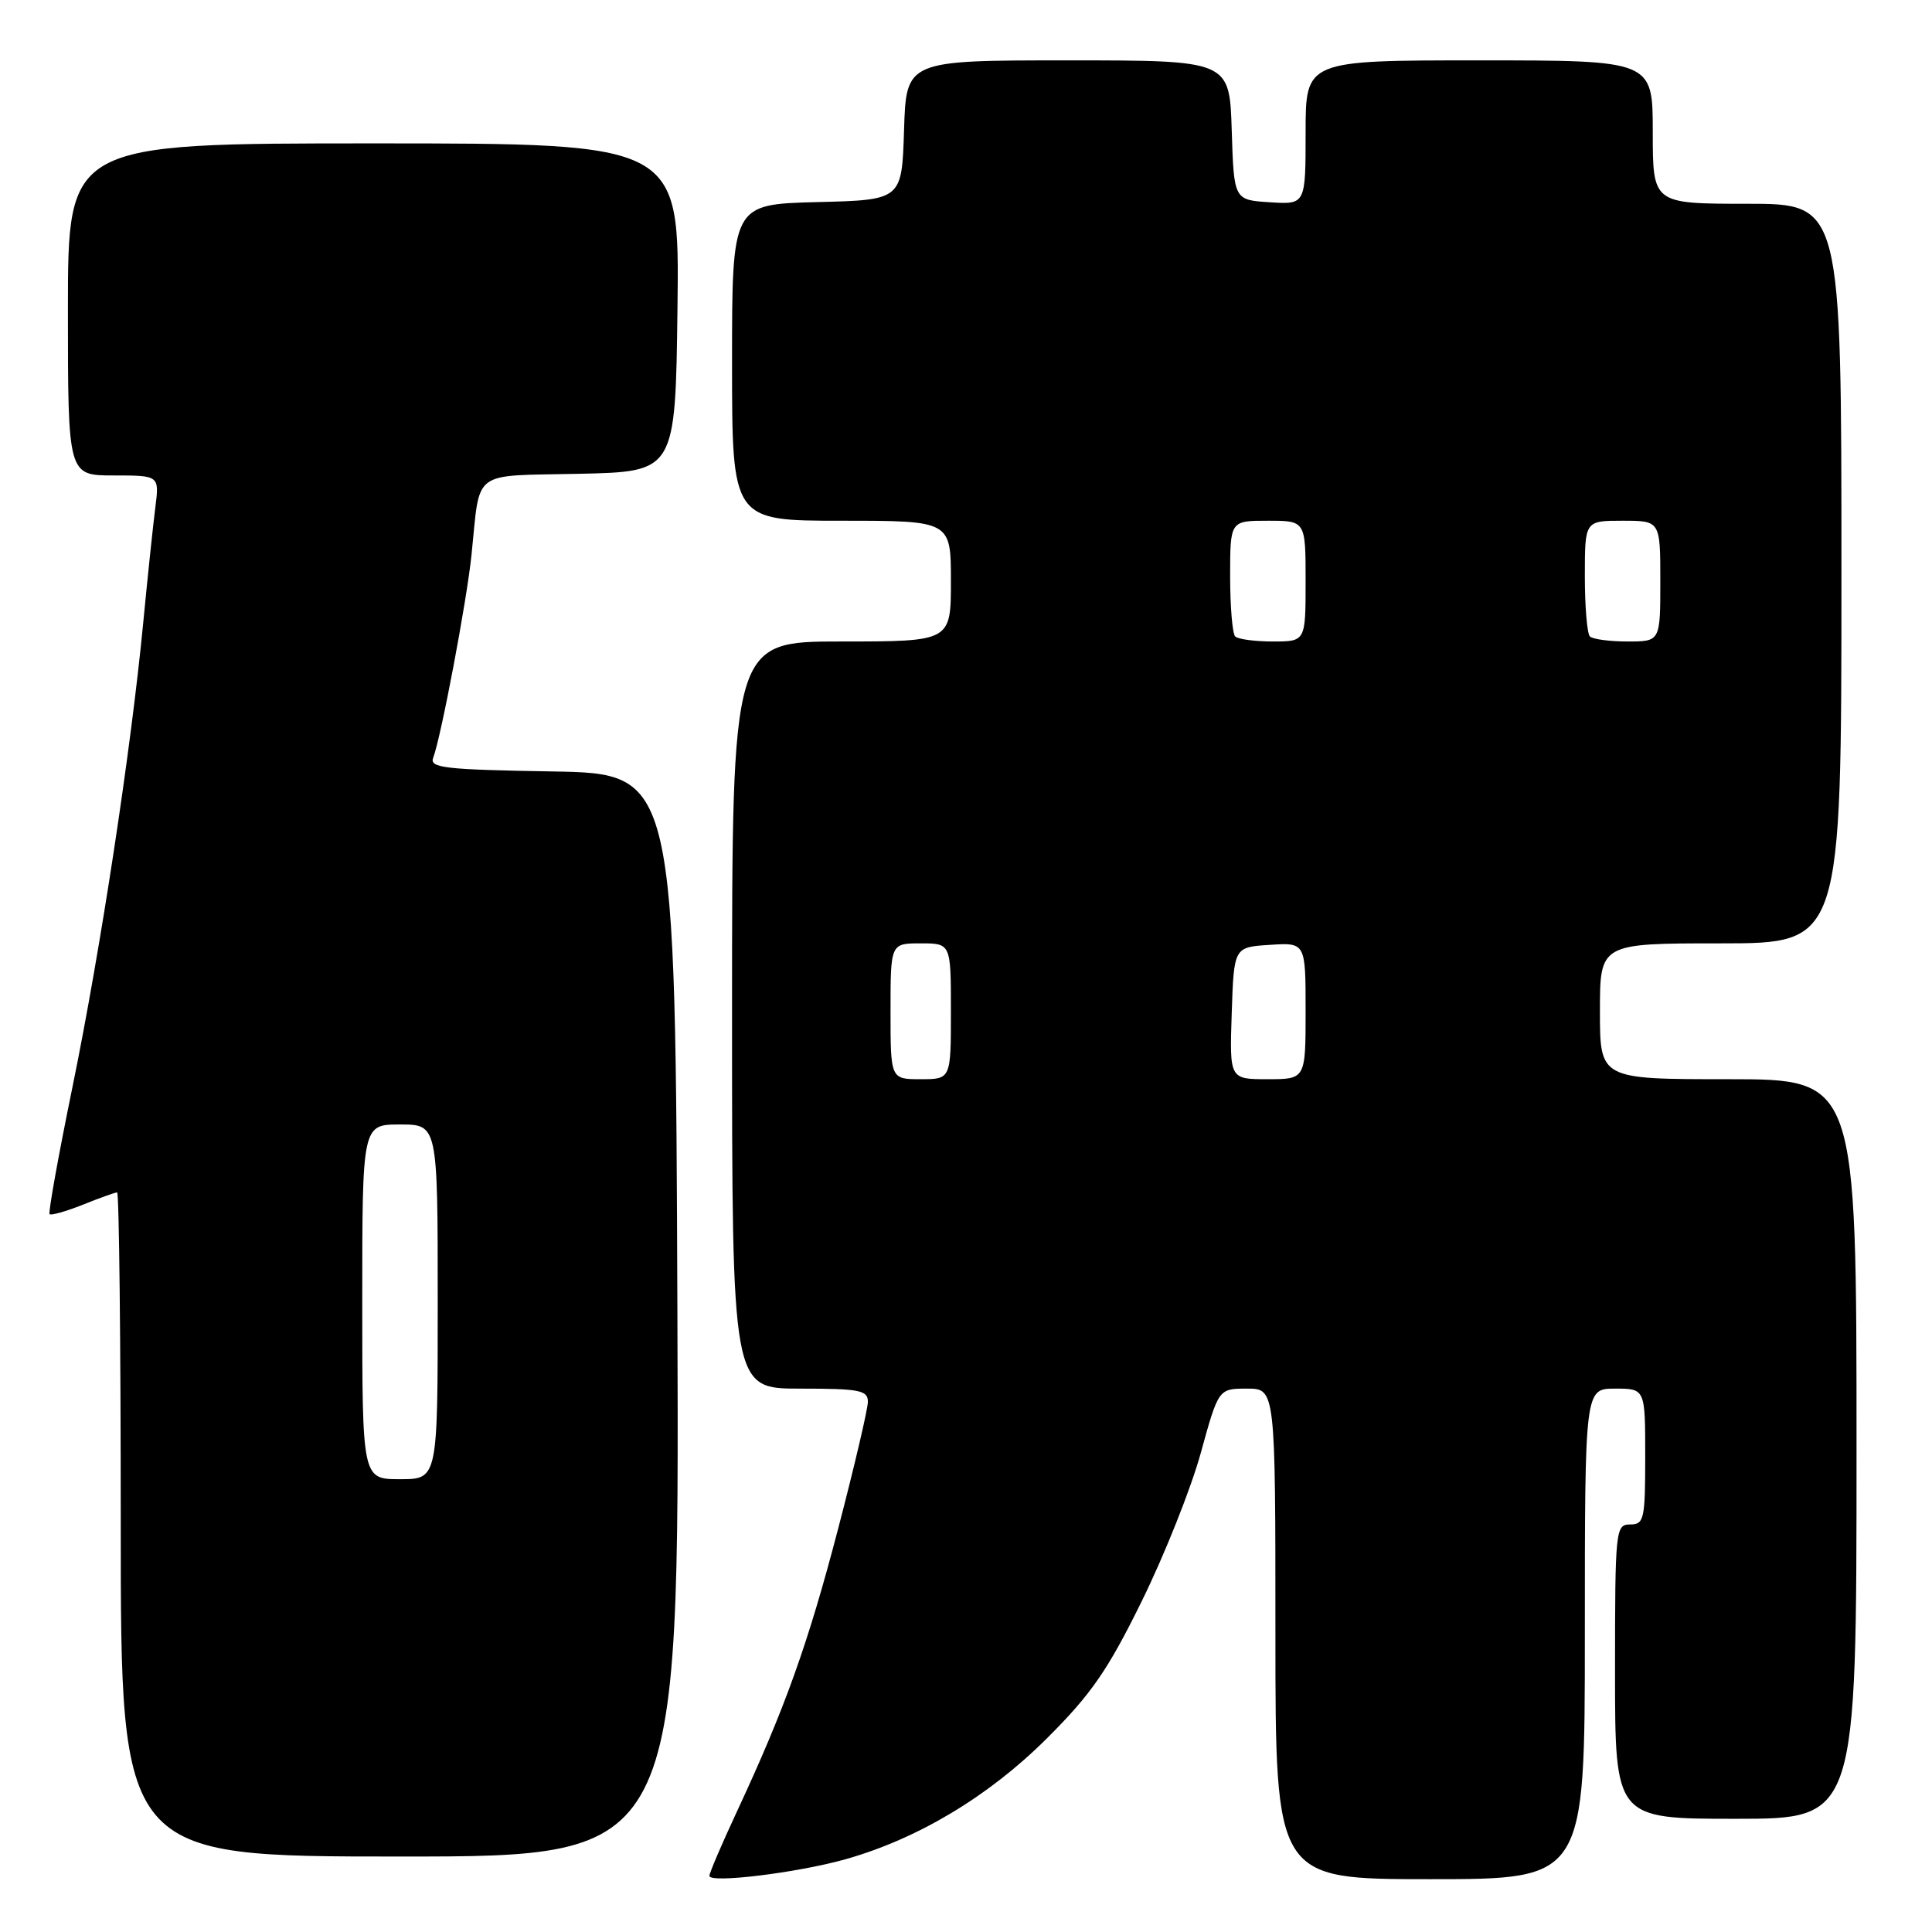 <?xml version="1.0" encoding="UTF-8" standalone="no"?>
<!DOCTYPE svg PUBLIC "-//W3C//DTD SVG 1.1//EN" "http://www.w3.org/Graphics/SVG/1.1/DTD/svg11.dtd" >
<svg xmlns="http://www.w3.org/2000/svg" xmlns:xlink="http://www.w3.org/1999/xlink" version="1.1" viewBox="0 0 256 256">
 <g >
 <path fill="currentColor"
d=" M 112.00 246.37 C 121.59 243.67 130.99 238.04 138.66 230.40 C 144.58 224.51 146.77 221.35 151.29 212.16 C 154.30 206.05 157.82 197.21 159.11 192.52 C 161.46 184.00 161.46 184.00 165.23 184.00 C 169.00 184.00 169.00 184.00 169.00 216.50 C 169.00 249.00 169.00 249.00 189.50 249.00 C 210.00 249.00 210.00 249.00 210.00 216.50 C 210.00 184.00 210.00 184.00 214.00 184.00 C 218.00 184.00 218.00 184.00 218.00 193.00 C 218.00 201.33 217.85 202.00 216.00 202.00 C 214.07 202.00 214.00 202.67 214.00 221.50 C 214.00 241.00 214.00 241.00 230.00 241.00 C 246.00 241.00 246.00 241.00 246.00 192.00 C 246.00 143.00 246.00 143.00 229.00 143.00 C 212.00 143.00 212.00 143.00 212.00 134.00 C 212.00 125.00 212.00 125.00 228.00 125.00 C 244.00 125.00 244.00 125.00 244.00 76.00 C 244.00 27.00 244.00 27.00 231.50 27.00 C 219.00 27.00 219.00 27.00 219.00 17.50 C 219.00 8.00 219.00 8.00 196.00 8.00 C 173.00 8.00 173.00 8.00 173.00 17.55 C 173.00 27.11 173.00 27.11 168.25 26.80 C 163.50 26.50 163.50 26.50 163.21 17.25 C 162.92 8.00 162.92 8.00 141.50 8.00 C 120.08 8.00 120.08 8.00 119.79 17.25 C 119.50 26.50 119.50 26.50 108.25 26.78 C 97.00 27.07 97.00 27.07 97.00 48.03 C 97.00 69.00 97.00 69.00 111.50 69.00 C 126.00 69.00 126.00 69.00 126.00 77.00 C 126.00 85.00 126.00 85.00 111.50 85.00 C 97.00 85.00 97.00 85.00 97.00 134.50 C 97.00 184.00 97.00 184.00 106.00 184.00 C 113.91 184.00 115.00 184.21 115.00 185.75 C 114.99 186.71 113.22 194.29 111.05 202.59 C 107.04 217.93 104.01 226.39 97.58 240.18 C 95.61 244.41 94.00 248.18 94.00 248.56 C 94.00 249.58 105.62 248.16 112.00 246.37 Z  M 89.76 174.25 C 89.50 102.50 89.50 102.50 73.15 102.22 C 58.90 101.98 56.88 101.75 57.40 100.41 C 58.44 97.68 61.84 79.70 62.48 73.50 C 63.67 62.05 62.28 63.10 76.76 62.78 C 89.50 62.50 89.50 62.50 89.77 40.75 C 90.04 19.00 90.04 19.00 49.52 19.00 C 9.00 19.00 9.00 19.00 9.00 41.00 C 9.00 63.00 9.00 63.00 15.06 63.00 C 21.12 63.00 21.12 63.00 20.58 67.25 C 20.28 69.59 19.56 76.45 18.98 82.50 C 17.34 99.50 13.33 125.82 9.61 144.00 C 7.75 153.07 6.38 160.67 6.57 160.88 C 6.76 161.08 8.74 160.52 10.98 159.63 C 13.21 158.73 15.26 158.00 15.52 158.00 C 15.78 158.00 16.00 177.80 16.00 202.00 C 16.00 246.00 16.00 246.00 53.01 246.00 C 90.01 246.00 90.01 246.00 89.76 174.25 Z  M 118.00 134.00 C 118.00 125.00 118.00 125.00 122.00 125.00 C 126.00 125.00 126.00 125.00 126.00 134.00 C 126.00 143.00 126.00 143.00 122.00 143.00 C 118.00 143.00 118.00 143.00 118.00 134.00 Z  M 163.21 134.25 C 163.50 125.50 163.50 125.50 168.25 125.20 C 173.00 124.89 173.00 124.89 173.00 133.95 C 173.00 143.00 173.00 143.00 167.96 143.00 C 162.92 143.00 162.92 143.00 163.21 134.25 Z  M 163.67 84.33 C 163.30 83.97 163.00 80.37 163.00 76.33 C 163.00 69.00 163.00 69.00 168.00 69.00 C 173.00 69.00 173.00 69.00 173.00 77.00 C 173.00 85.00 173.00 85.00 168.67 85.00 C 166.28 85.00 164.03 84.70 163.67 84.33 Z  M 210.67 84.33 C 210.30 83.97 210.00 80.37 210.00 76.33 C 210.00 69.00 210.00 69.00 215.00 69.00 C 220.00 69.00 220.00 69.00 220.00 77.00 C 220.00 85.00 220.00 85.00 215.67 85.00 C 213.28 85.00 211.03 84.70 210.67 84.33 Z  M 48.00 172.50 C 48.00 149.00 48.00 149.00 53.00 149.00 C 58.00 149.00 58.00 149.00 58.00 172.50 C 58.00 196.00 58.00 196.00 53.00 196.00 C 48.00 196.00 48.00 196.00 48.00 172.50 Z "/>
</g>
</svg>